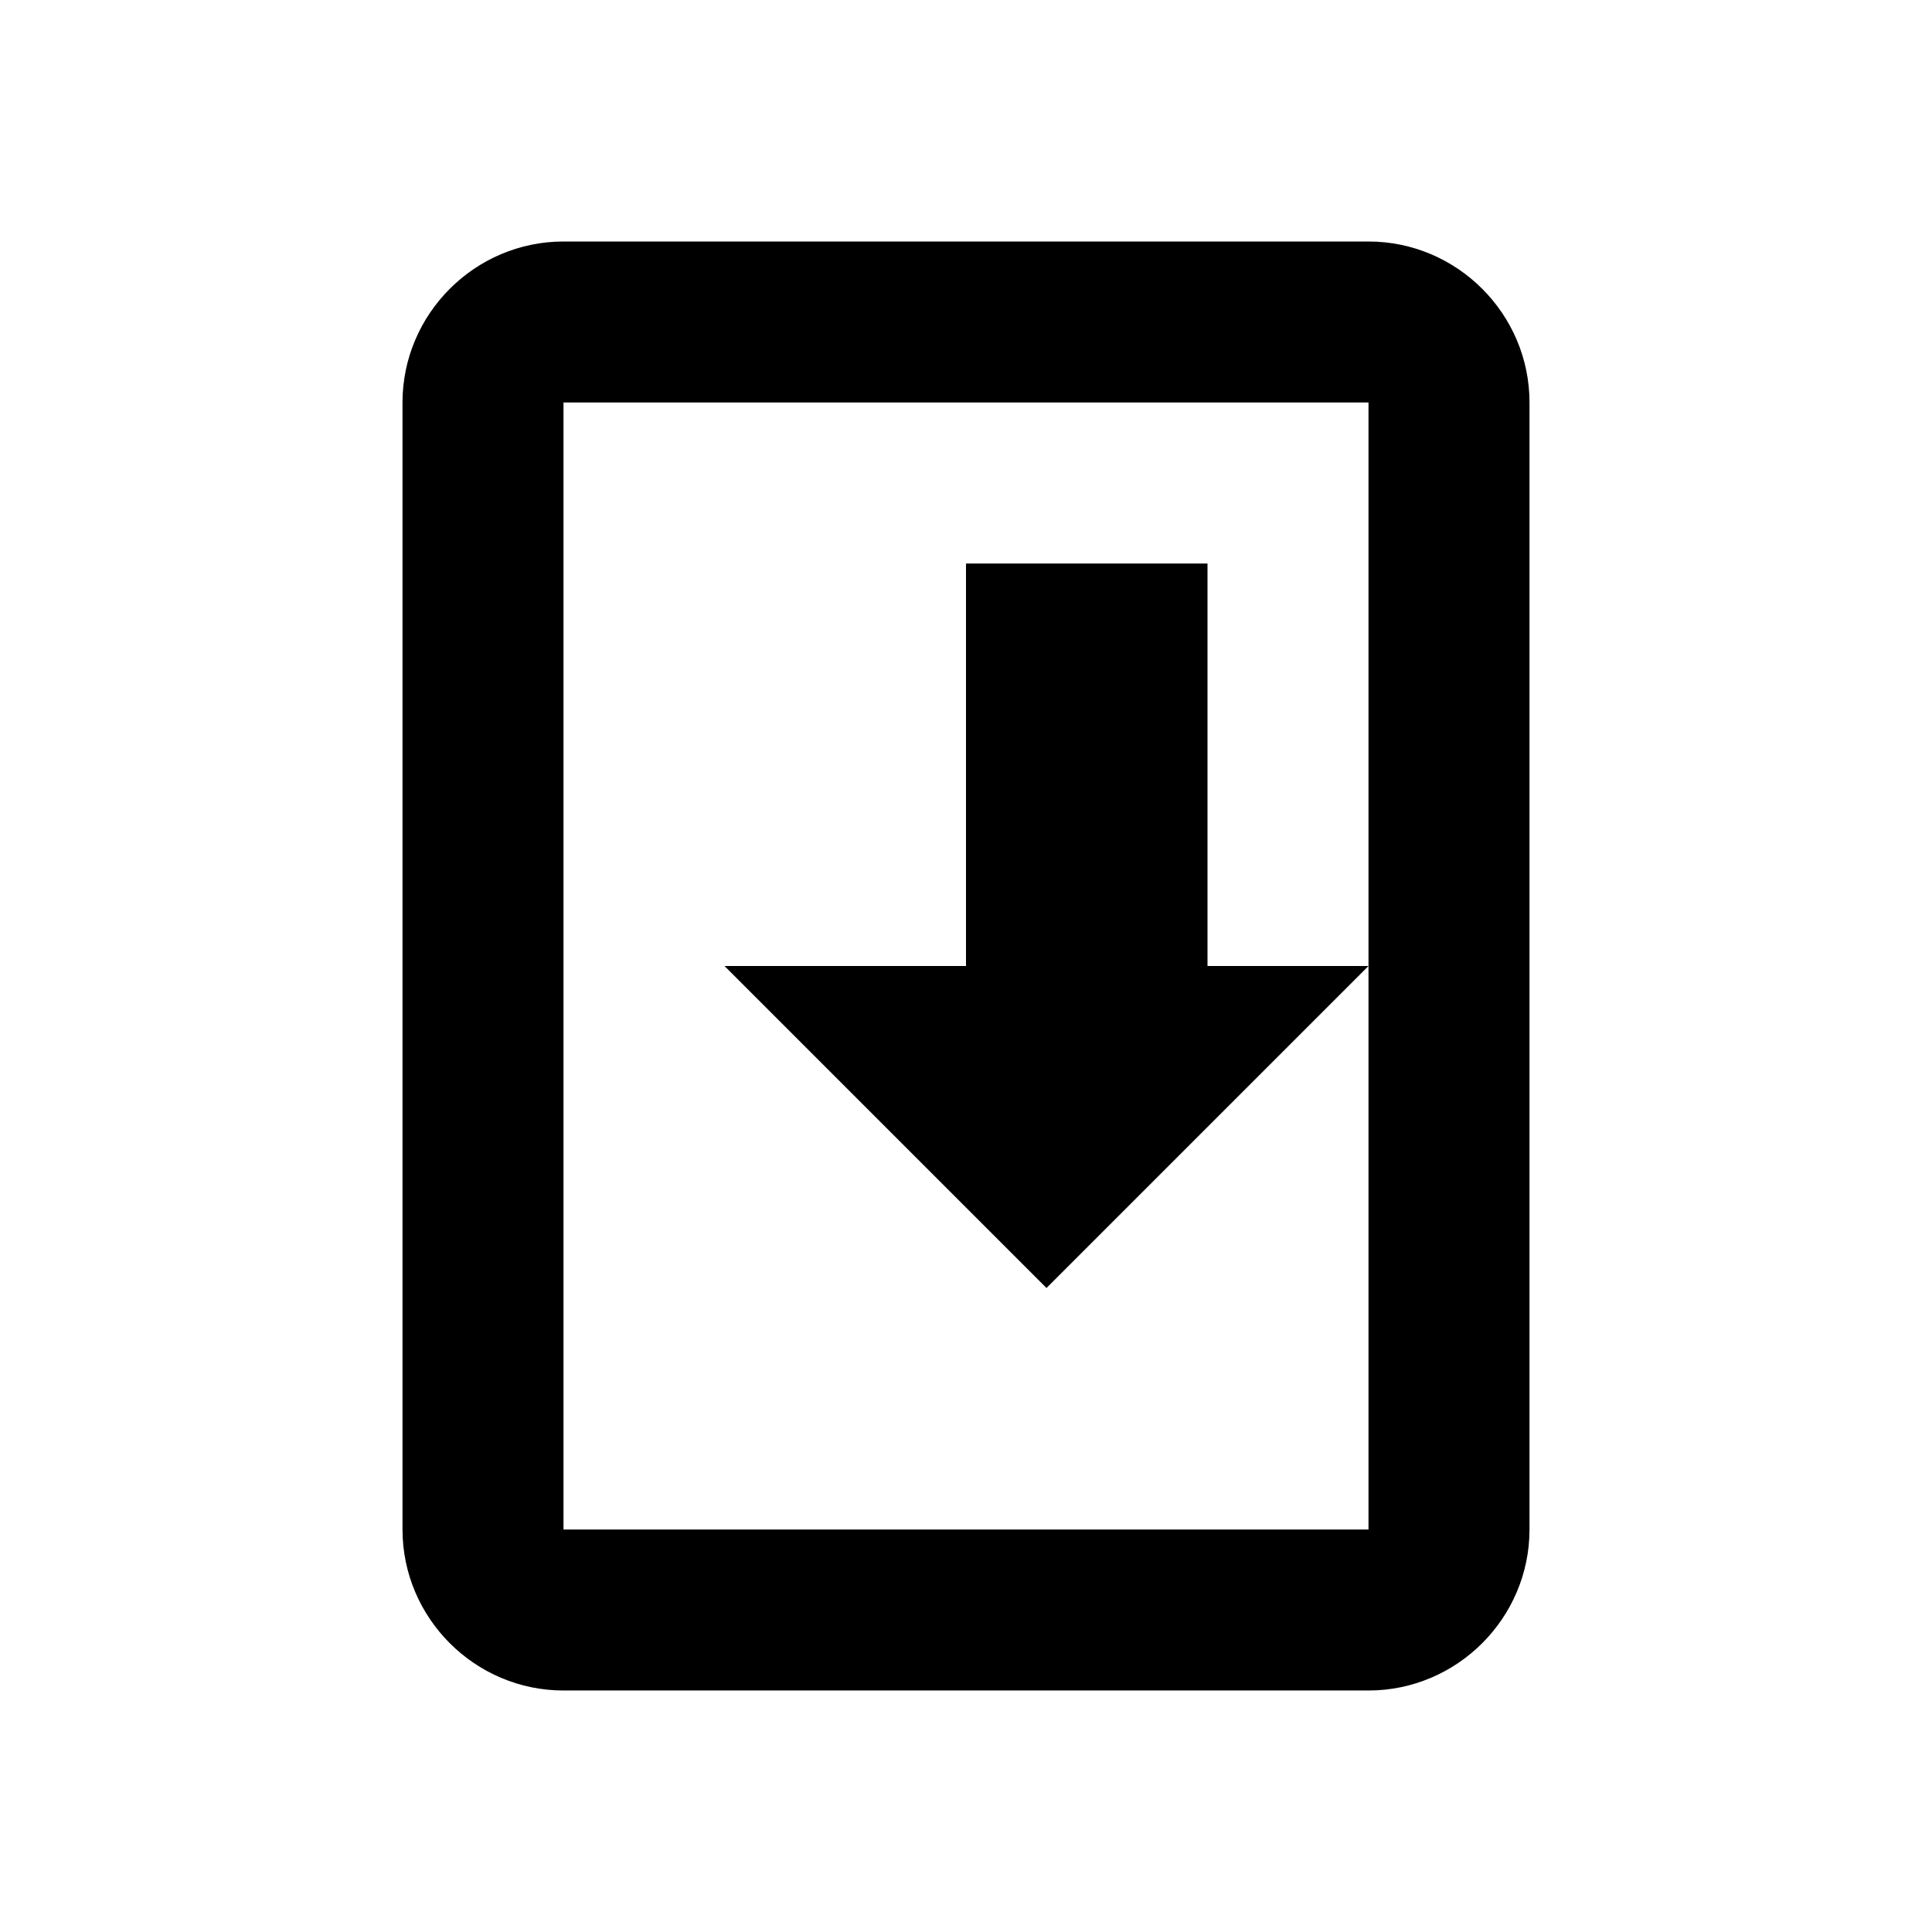 <svg xmlns="http://www.w3.org/2000/svg" width="40" height="40" viewBox="0 0 24 24">
  <path d="M0 0h24v24H0z" fill="none"/>
  <path d="M17 3H7c-1.1 0-2 .9-2 2v14c0 1.1.9 2 2 2h10c1.1 0 2-.9 2-2V5c0-1.1-.9-2-2-2zm0 16H7V5h10v14zm-7-7h2V7h3v5h2l-4 4-4-4z"/>
</svg>
